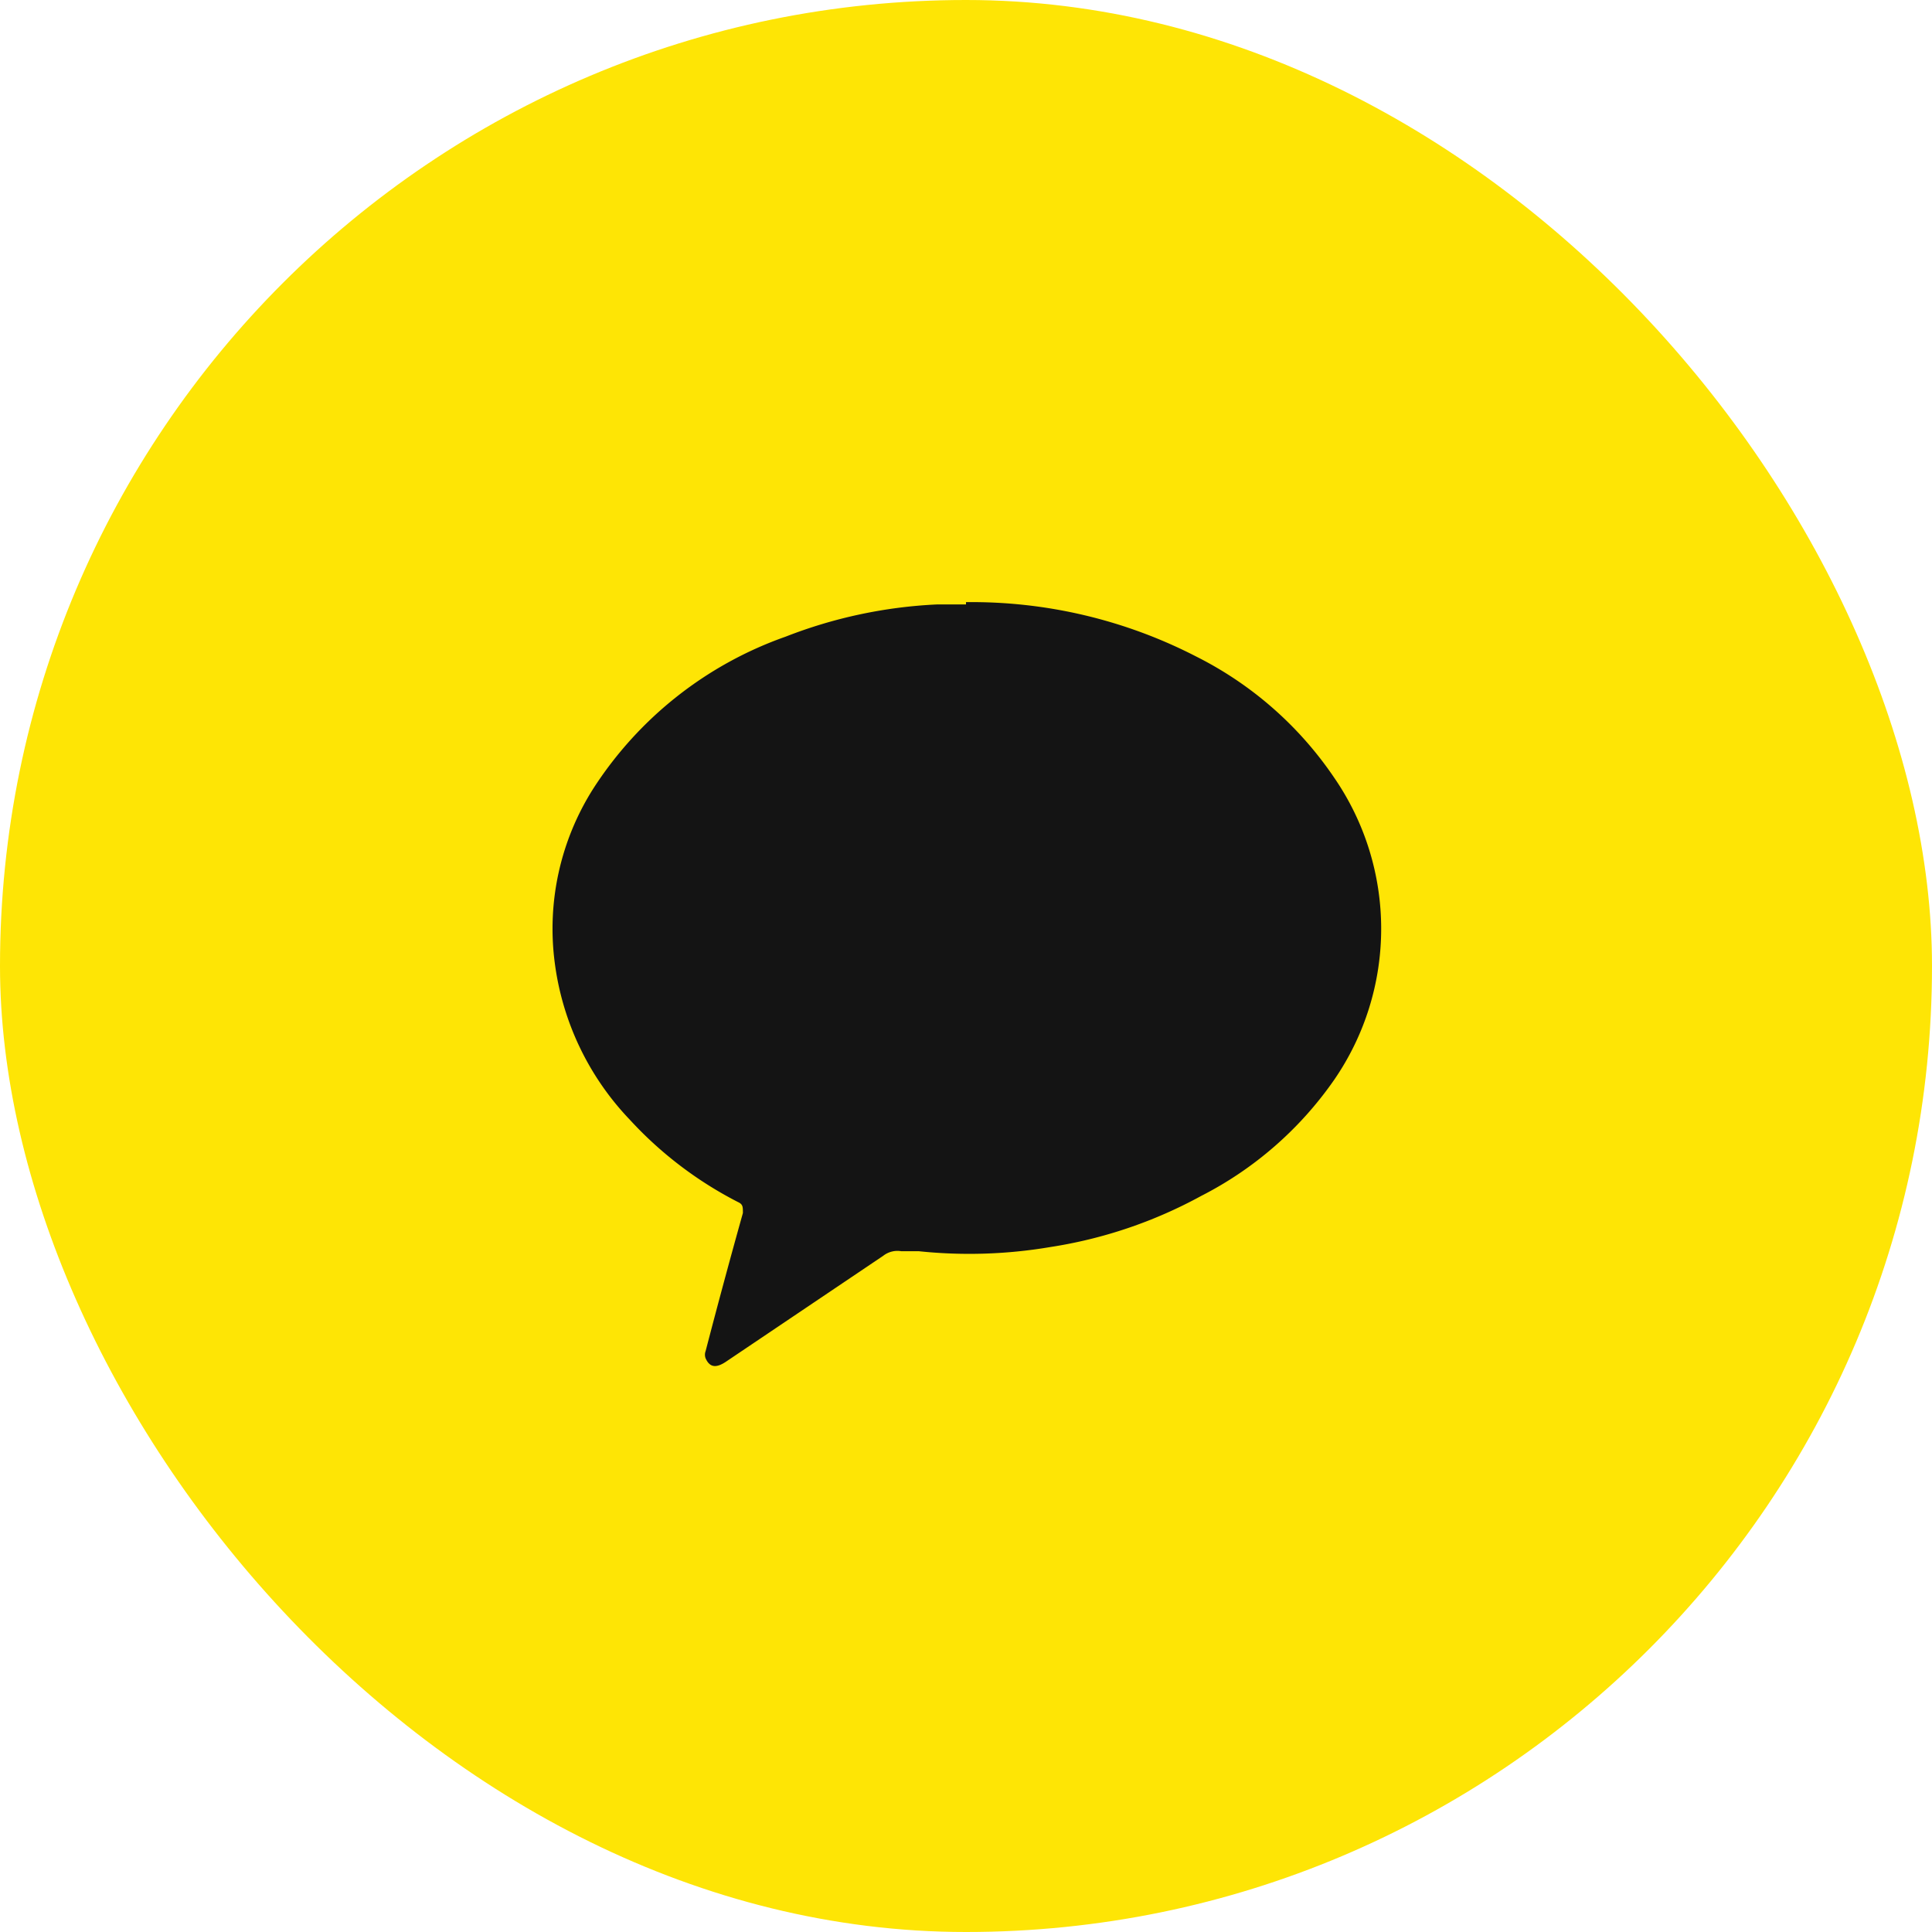 <svg xmlns="http://www.w3.org/2000/svg" viewBox="0 0 42 42"><defs><style>.cls-1{fill:#fee505;}.cls-2{fill:#141414;}</style></defs><g id="Layer_2" data-name="Layer 2"><g id="Layer_3" data-name="Layer 3"><rect class="cls-1" width="42" height="42" rx="21"/><g id="kjzJoA"><path class="cls-2" d="M21,13.09A10.65,10.65,0,0,1,26,14.27a7.9,7.9,0,0,1,3,2.63,5.79,5.79,0,0,1,0,6.58A7.88,7.88,0,0,1,26.11,26a10,10,0,0,1-3.28,1.11,10.53,10.53,0,0,1-2.86.09l-.38,0a.5.5,0,0,0-.39.1l-3.4,2.29c-.23.16-.37.14-.46-.06a.22.22,0,0,1,0-.16c.26-1,.53-2,.81-3,0-.14,0-.19-.11-.24a8.38,8.38,0,0,1-2.35-1.79,6.06,6.06,0,0,1-1.63-3.41,5.68,5.68,0,0,1,.84-3.79,8.22,8.22,0,0,1,4.18-3.3,10.35,10.35,0,0,1,3.29-.7H21Z"/></g></g></g></svg>